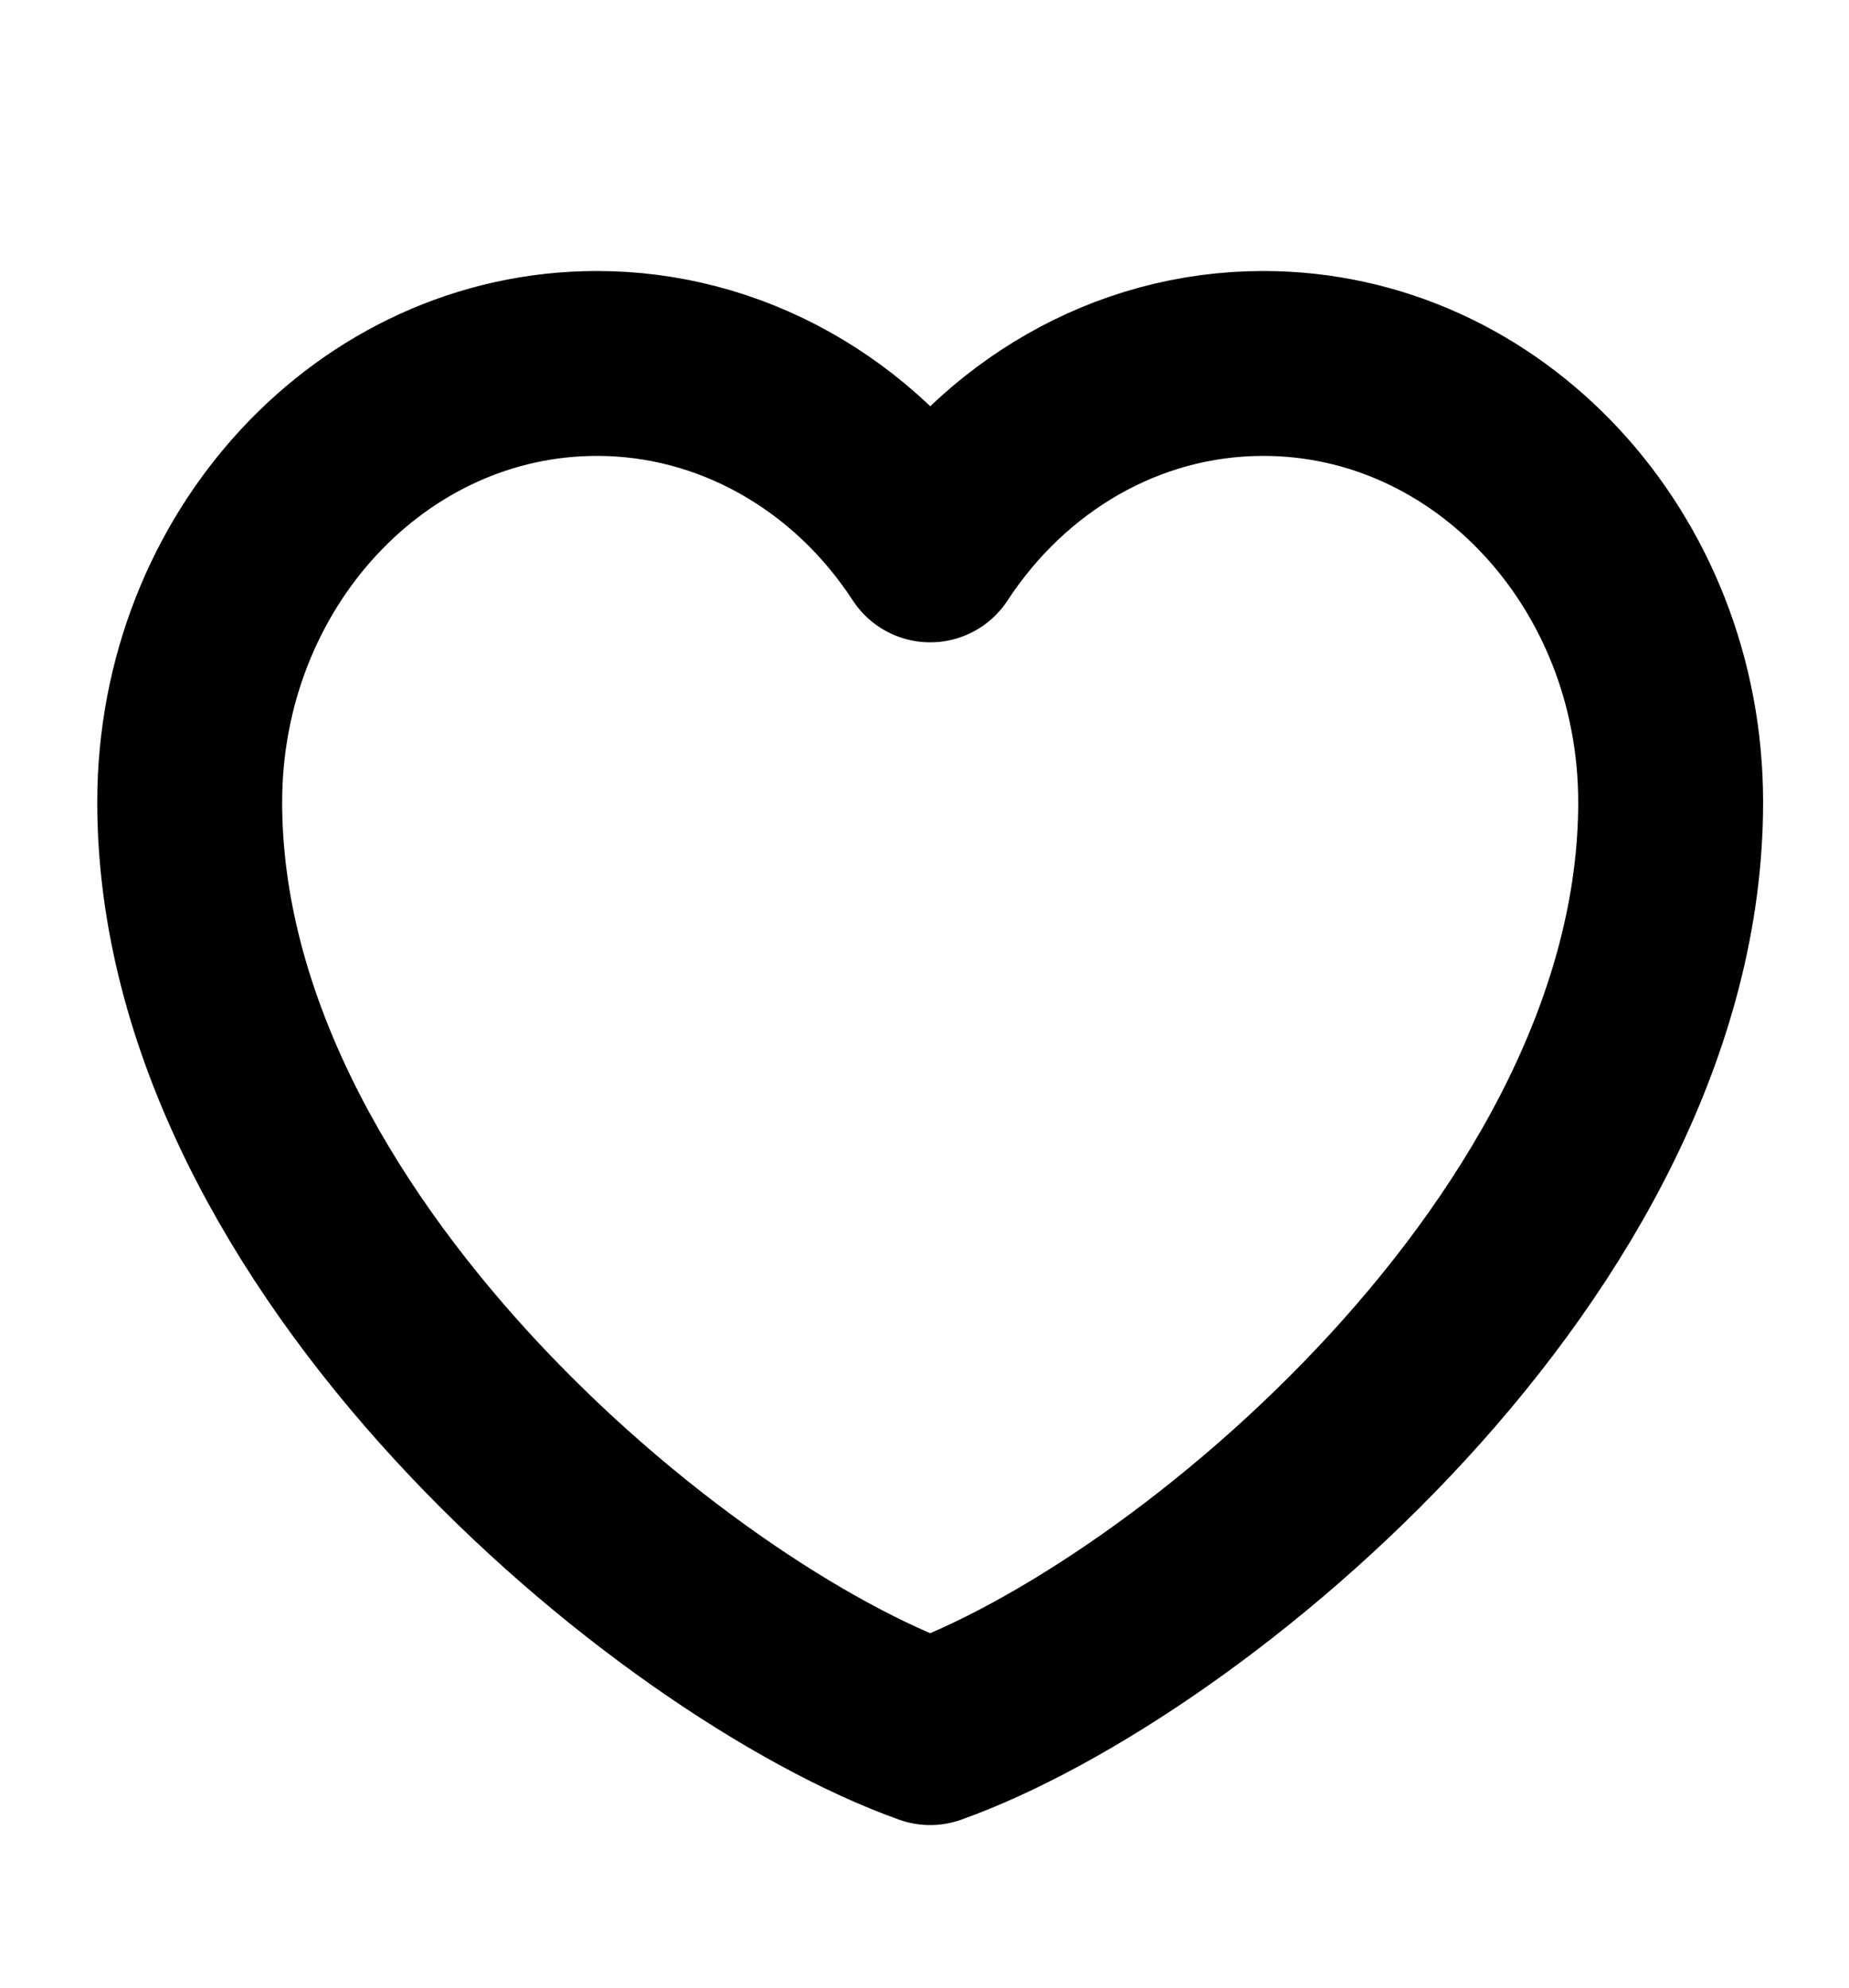 <svg width="40" height="43" viewBox="0 0 40 43" fill="none" xmlns="http://www.w3.org/2000/svg">
<path d="M12.914 7.863C8.048 7.863 4.104 12.113 4.104 17.355C4.104 26.847 14.516 35.476 20.123 37.483C25.73 35.476 36.142 26.847 36.142 17.355C36.142 12.113 32.197 7.863 27.331 7.863C24.352 7.863 21.717 9.457 20.123 11.896C19.311 10.649 18.231 9.632 16.976 8.93C15.722 8.228 14.328 7.862 12.914 7.863Z" stroke="black" stroke-width="4" stroke-linecap="round" stroke-linejoin="round"/>
</svg>
